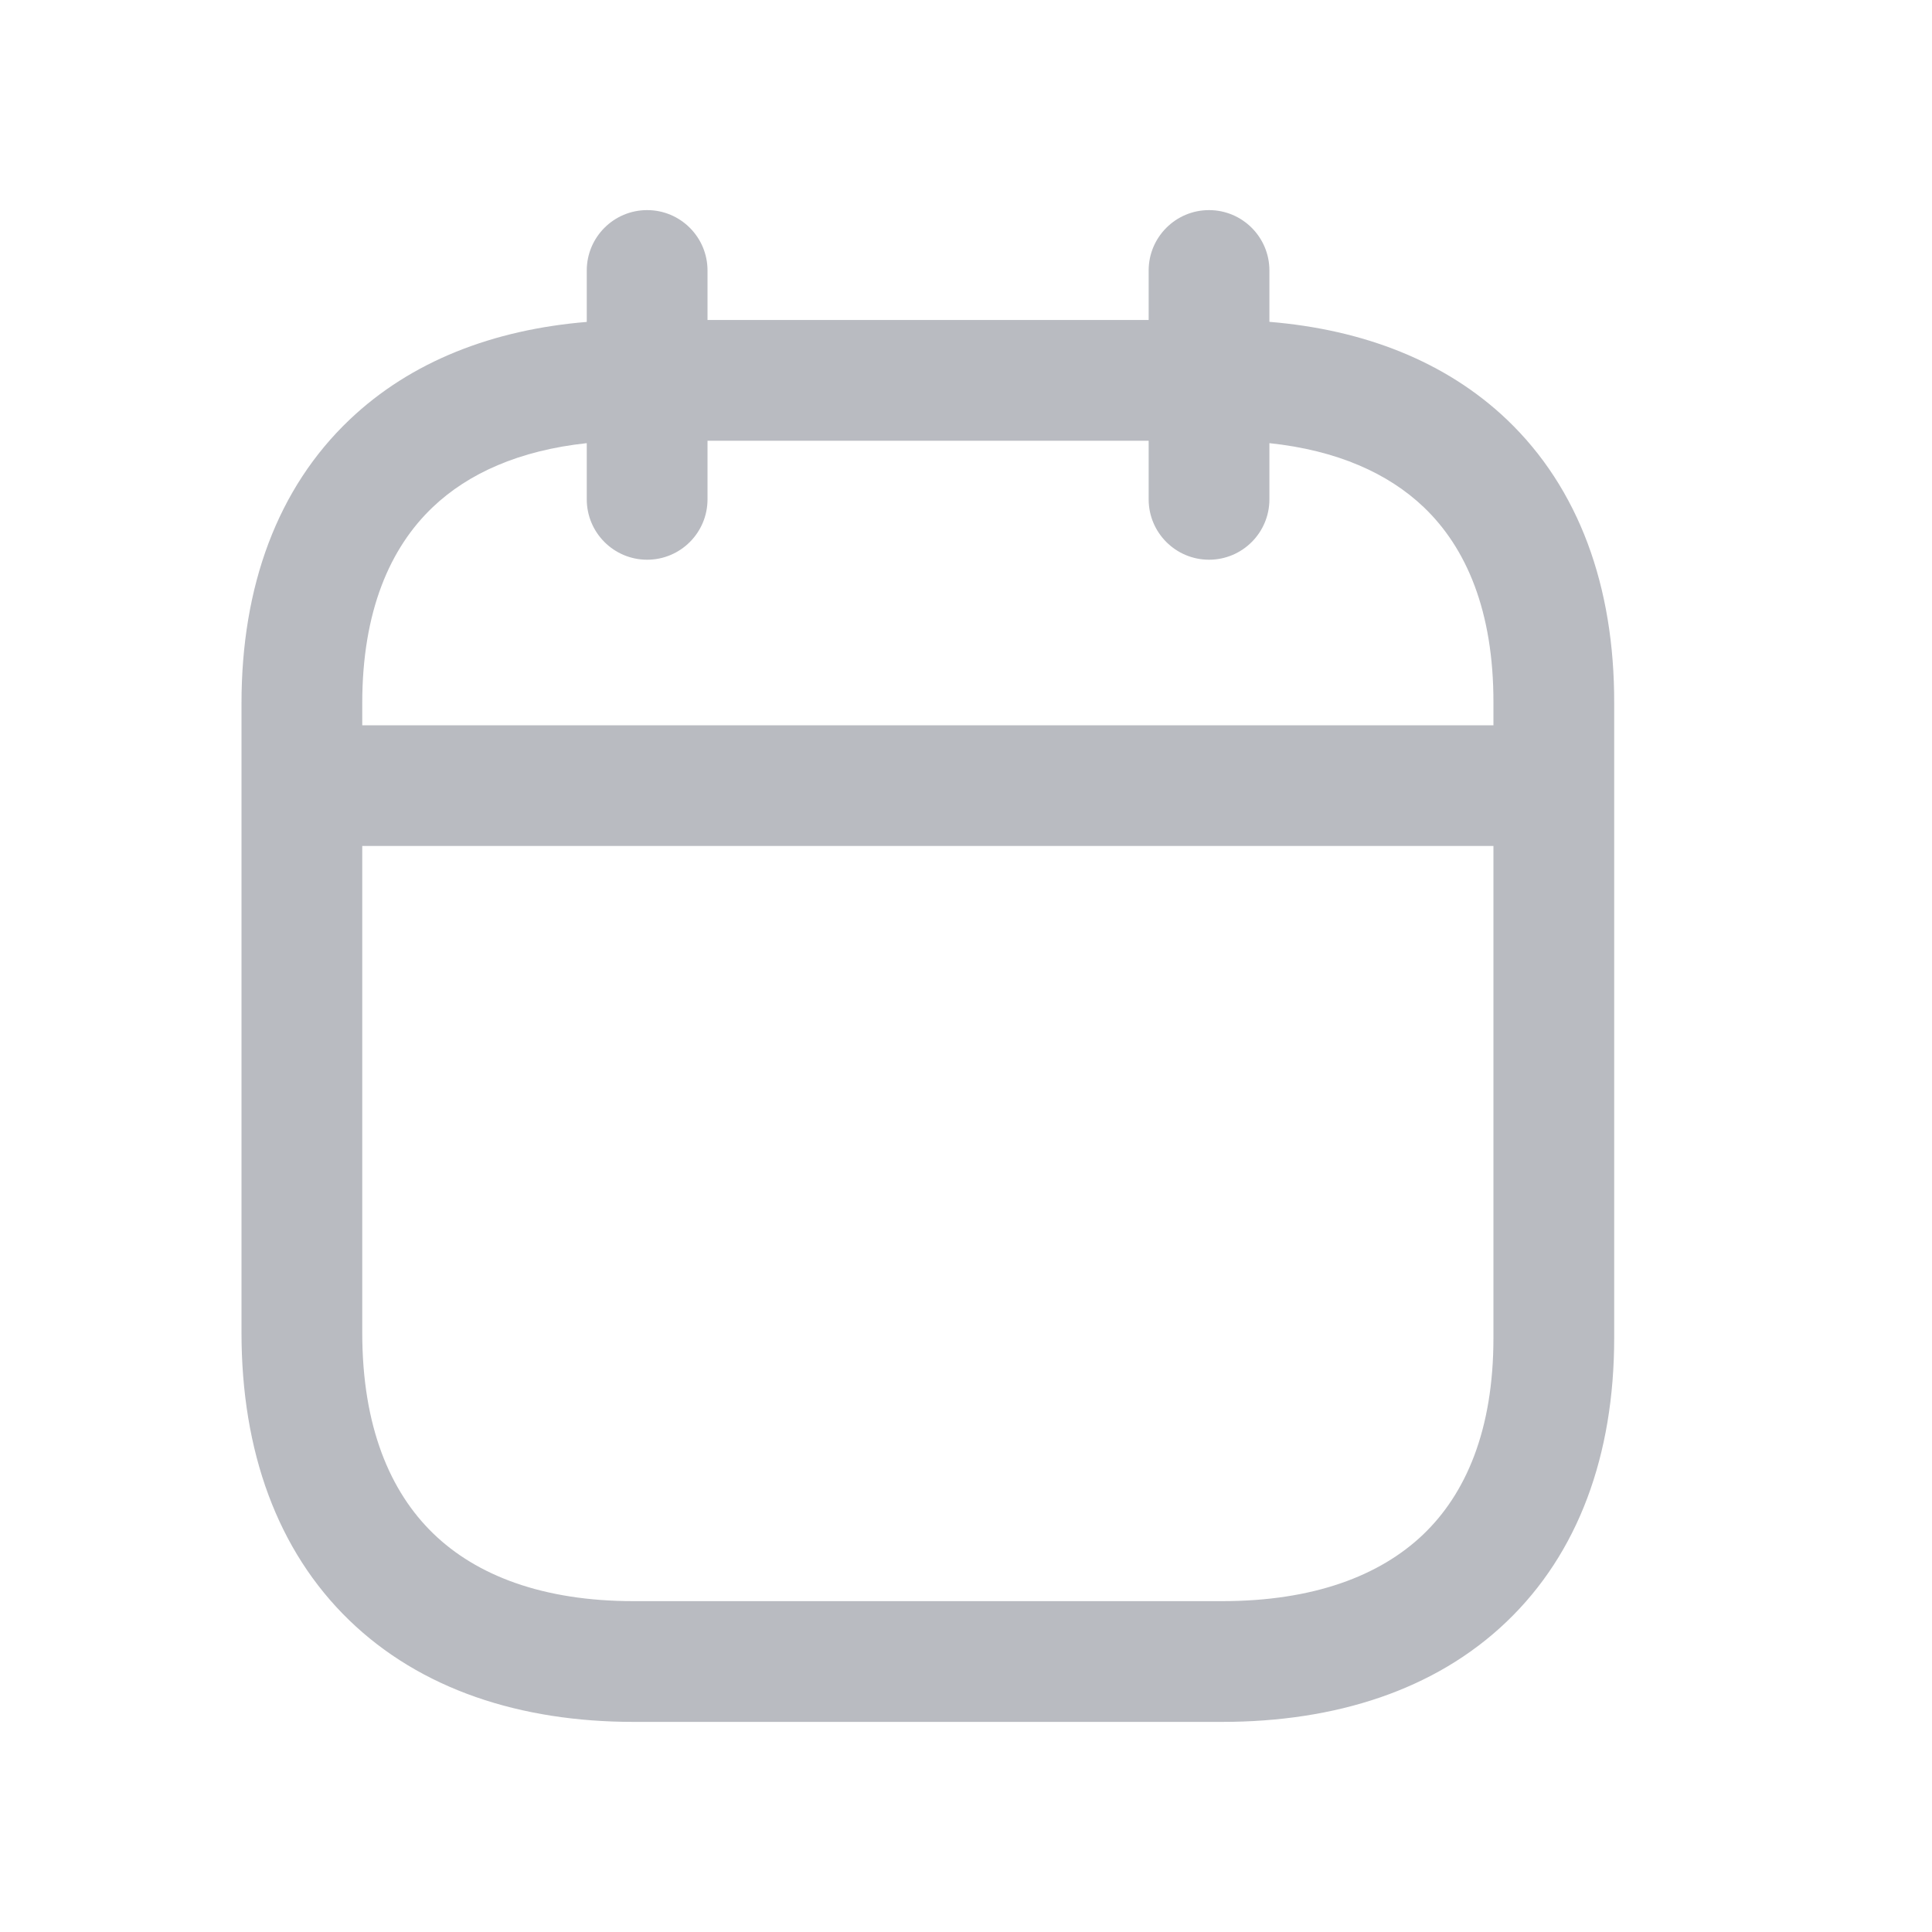 <svg width="24" height="24" viewBox="0 0 24 24" fill="none" xmlns="http://www.w3.org/2000/svg">
<path fill-rule="evenodd" clip-rule="evenodd" d="M15.769 3.36C15.769 2.946 15.433 2.61 15.019 2.61C14.605 2.61 14.269 2.946 14.269 3.36V3.975H8.789V3.36C8.789 2.946 8.453 2.61 8.039 2.61C7.625 2.61 7.289 2.946 7.289 3.36V3.999C6.127 4.095 5.107 4.486 4.343 5.213C3.447 6.064 3 7.282 3 8.736V16.556C3 18.027 3.445 19.262 4.337 20.126C5.226 20.987 6.464 21.39 7.872 21.39H15.18C16.588 21.39 17.825 20.996 18.713 20.148C19.607 19.295 20.052 18.075 20.052 16.621V8.737C20.056 7.284 19.613 6.065 18.72 5.213C17.956 4.486 16.935 4.094 15.769 3.998V3.36ZM14.269 5.475V6.203C14.269 6.617 14.605 6.953 15.019 6.953C15.433 6.953 15.769 6.617 15.769 6.203V5.505C16.612 5.594 17.246 5.881 17.685 6.299C18.214 6.803 18.555 7.59 18.552 8.734L18.552 8.736V9.01H4.5V8.736C4.5 7.592 4.845 6.805 5.376 6.3C5.816 5.881 6.45 5.595 7.289 5.505V6.203C7.289 6.617 7.625 6.953 8.039 6.953C8.453 6.953 8.789 6.617 8.789 6.203V5.475H14.269ZM4.5 10.509V16.556C4.5 17.724 4.847 18.531 5.381 19.049C5.919 19.571 6.743 19.89 7.872 19.89H15.18C16.317 19.89 17.141 19.575 17.678 19.063C18.209 18.556 18.552 17.766 18.552 16.621V10.509H4.5Z" fill="#8A8E98" fill-opacity="0.6"/>
</svg>